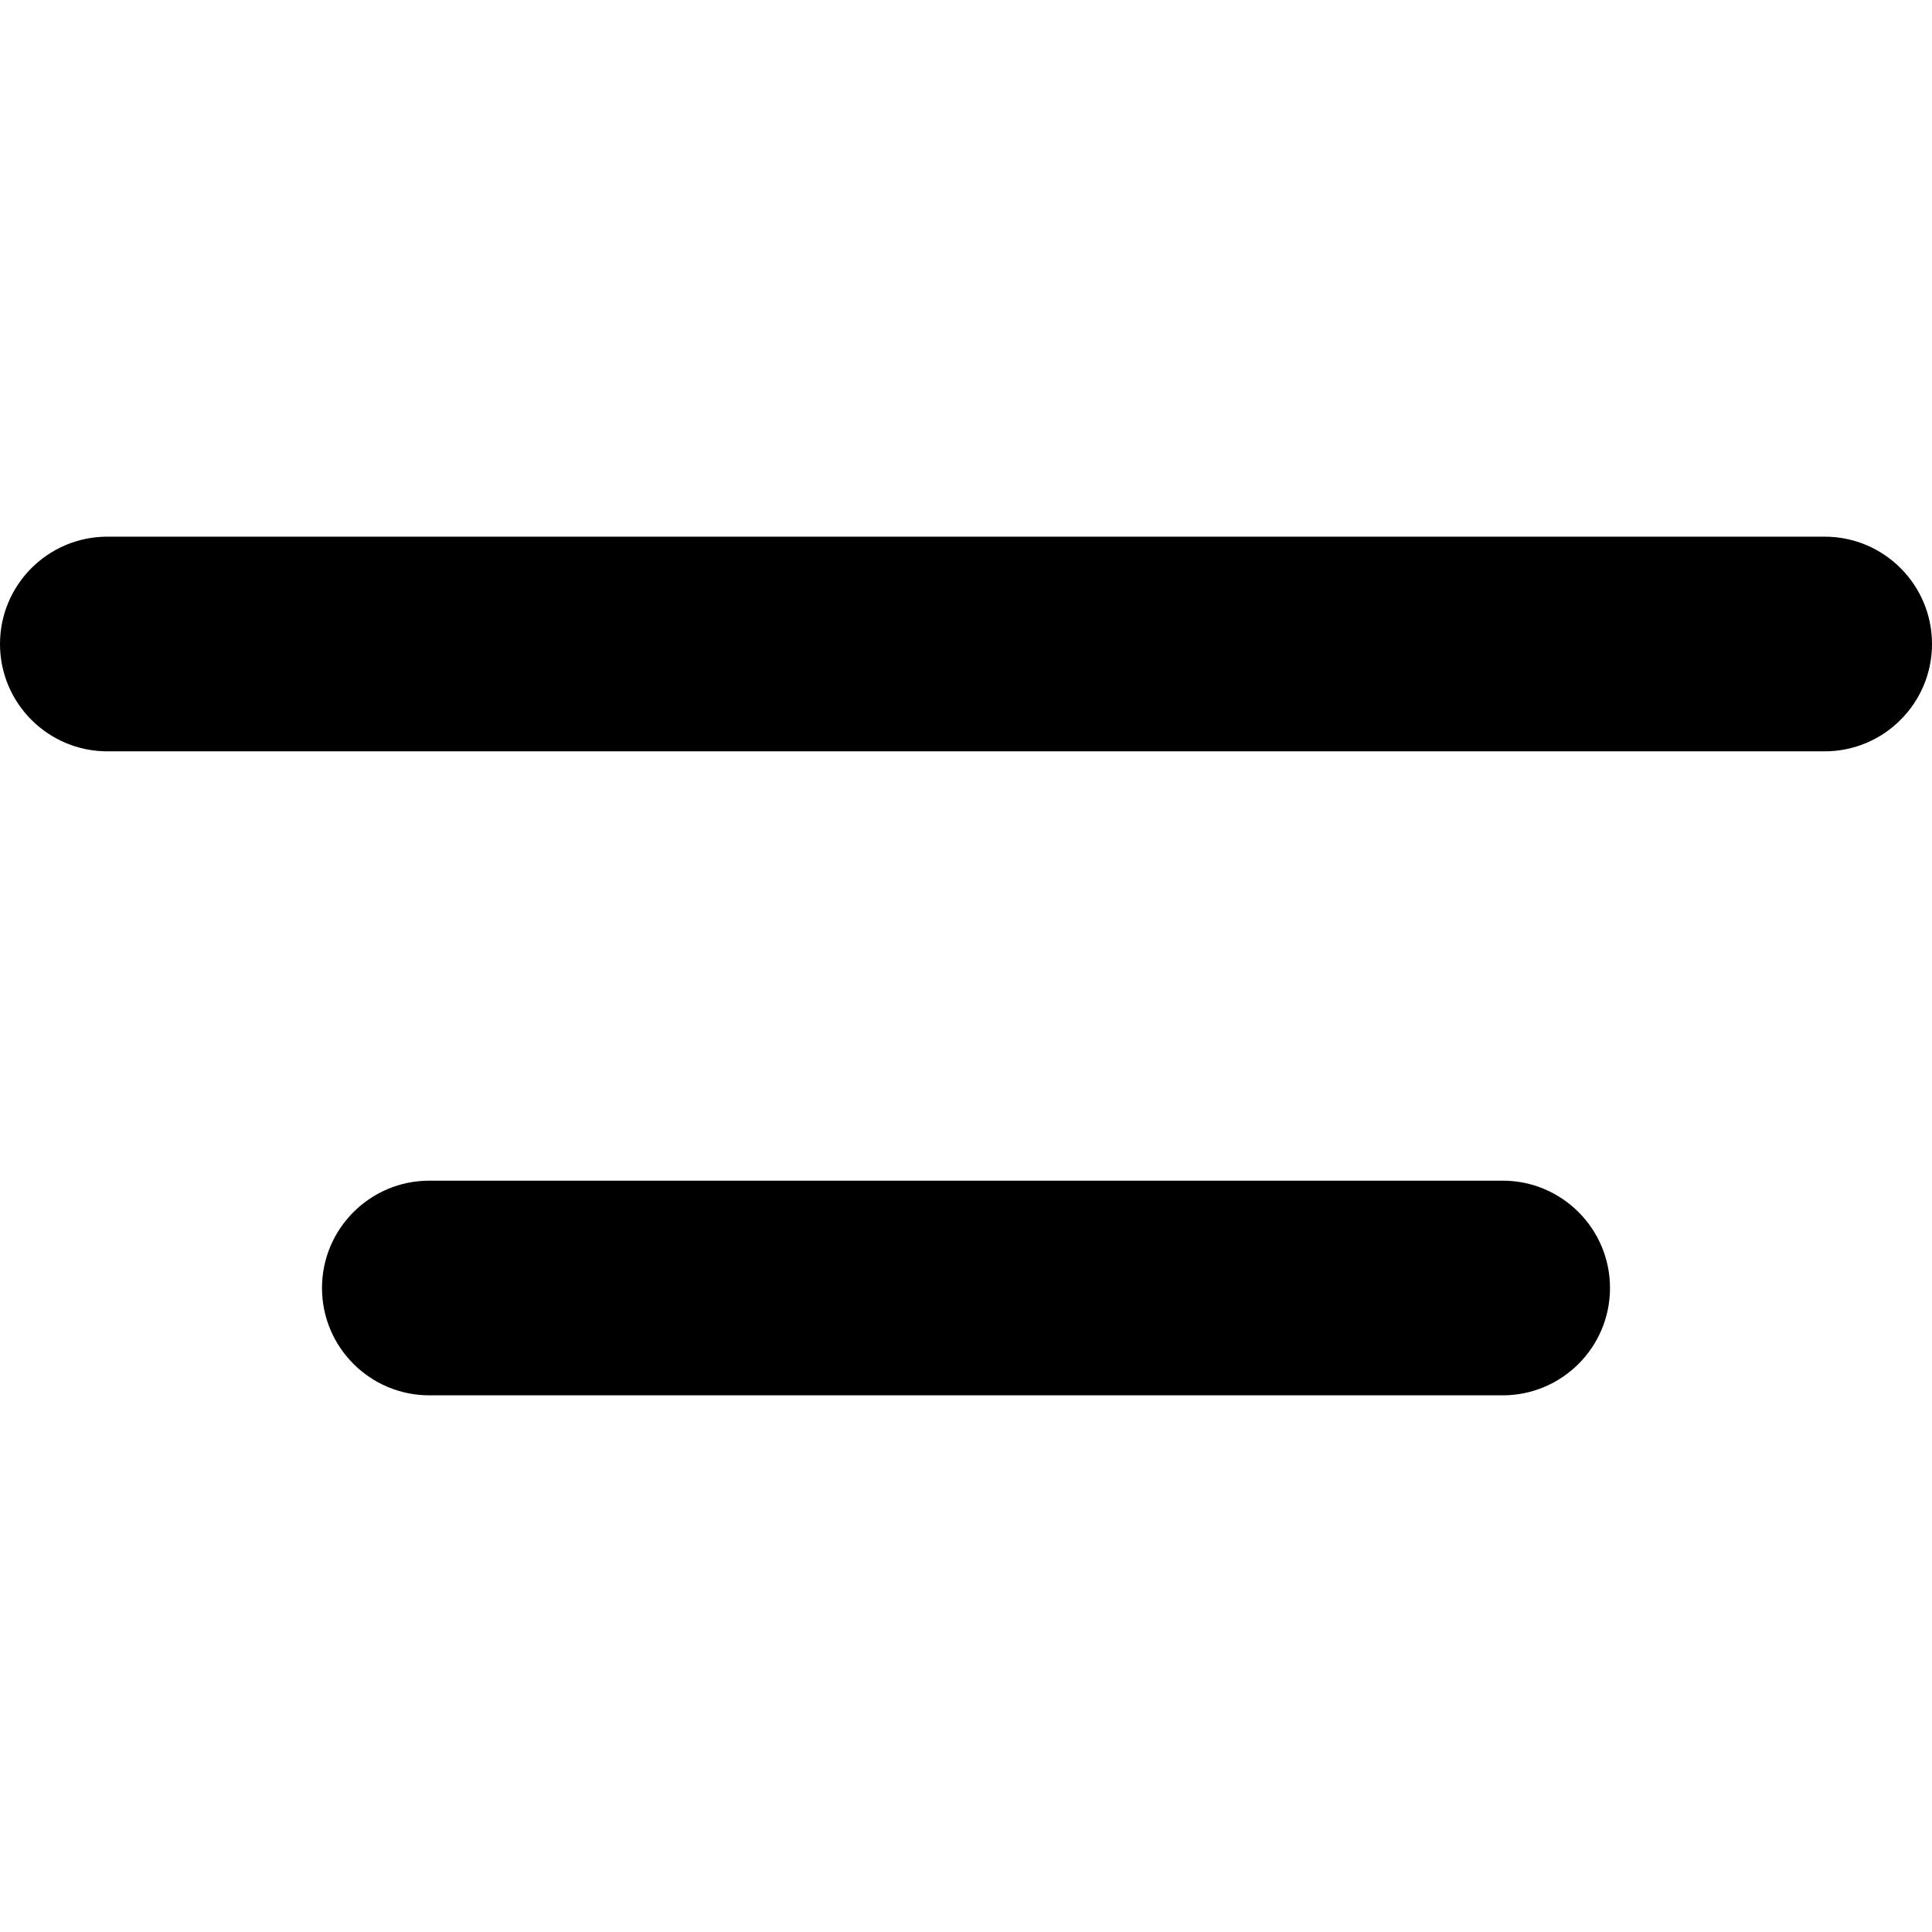 <svg viewBox="0 0 18 8" fill="none" width="13.2" height="13.2" xlmns="http://www.w3.org/2000/svg"><path fill-rule="evenodd" clip-rule="evenodd" d="M1 0C0.448 0 0 0.448 0 1C0 1.552 0.448 2 1 2H17C17.552 2 18 1.552 18 1C18 0.448 17.552 0 17 0H1ZM4 6C3.448 6 3 6.448 3 7C3 7.552 3.448 8 4 8H14C14.552 8 15 7.552 15 7C15 6.448 14.552 6 14 6H4Z" fill="currentColor"></path></svg>